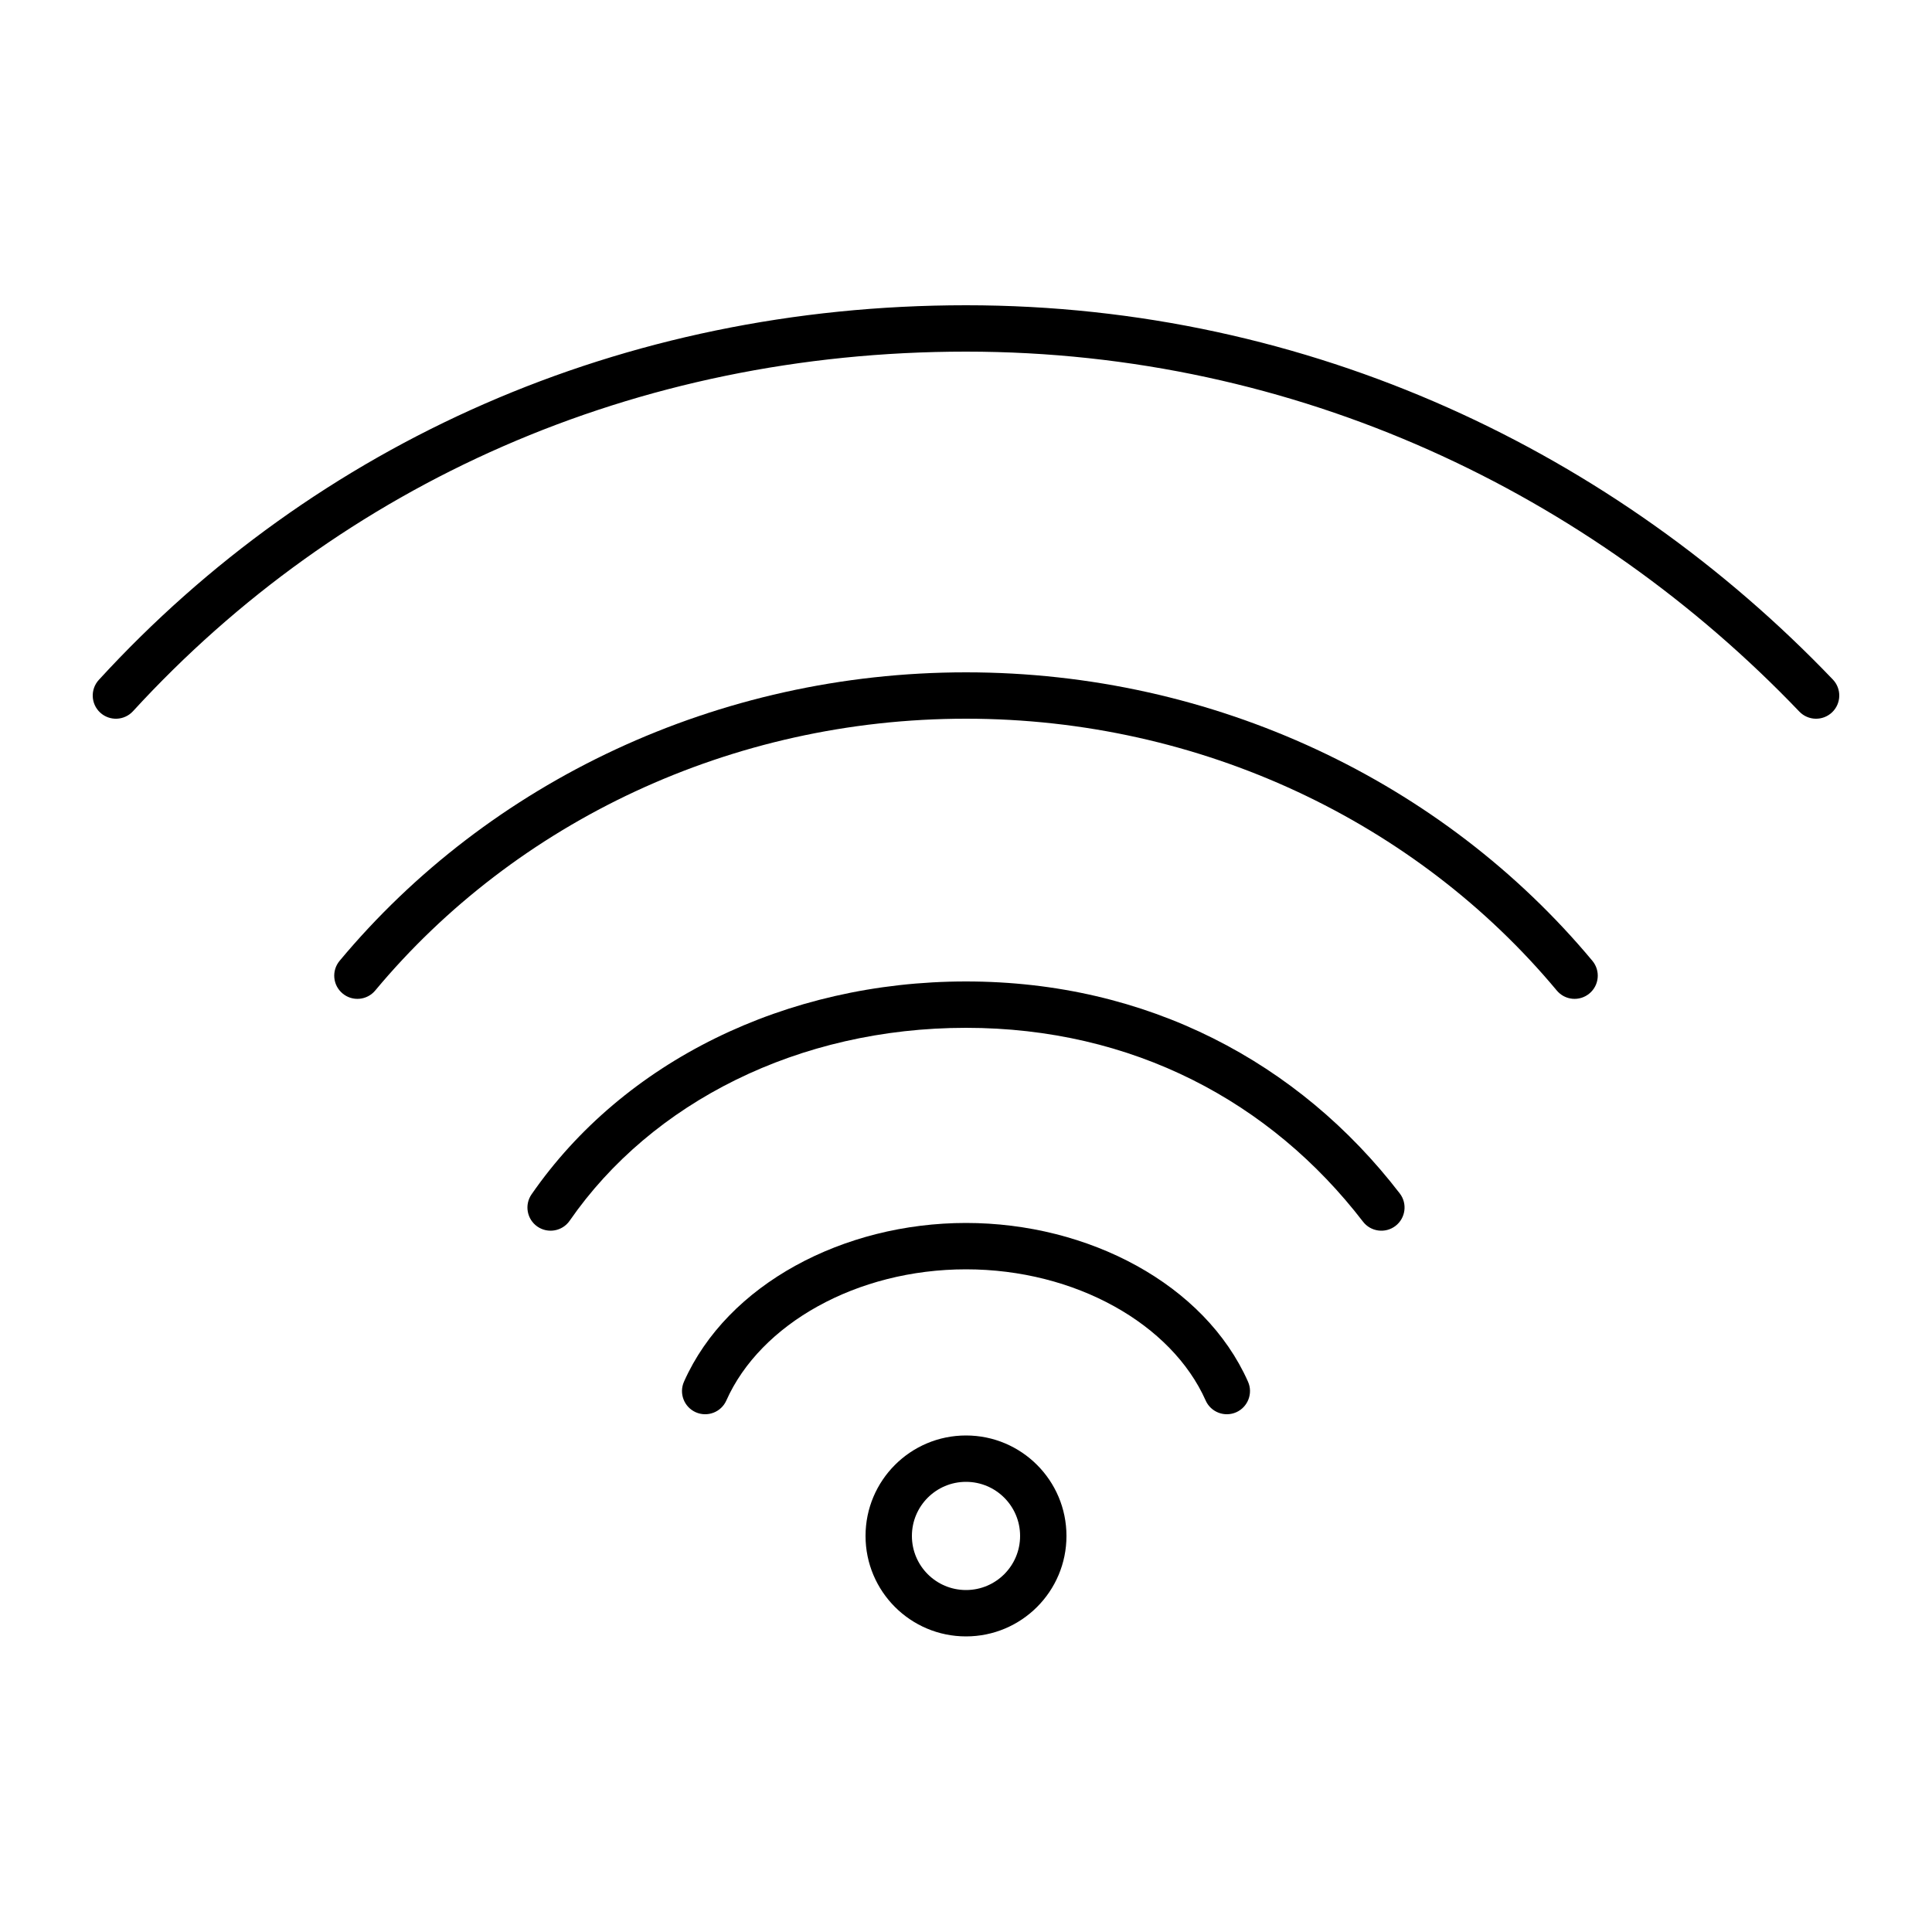 <svg viewBox="0 0 50 50" fill="none" xmlns="http://www.w3.org/2000/svg" class="size-[50px] shrink-0 text-black-L1">
    <path fill-rule="evenodd" clip-rule="evenodd" d="M25 38.35C24.227 38.35 23.6 38.977 23.6 39.75C23.6 40.524 24.227 41.15 25 41.15C25.773 41.15 26.4 40.524 26.4 39.75C26.4 38.977 25.773 38.35 25 38.35ZM22.4 39.75C22.4 38.314 23.564 37.15 25 37.15C26.436 37.15 27.6 38.314 27.6 39.75C27.6 41.186 26.436 42.35 25 42.35C23.564 42.35 22.4 41.186 22.4 39.75Z" fill="currentColor"></path>
    <path fill-rule="evenodd" clip-rule="evenodd" d="M25 32.85C22.165 32.85 19.676 34.27 18.798 36.244C18.664 36.547 18.309 36.683 18.006 36.549C17.703 36.414 17.567 36.059 17.702 35.757C18.824 33.231 21.835 31.65 25 31.65C28.165 31.65 31.176 33.231 32.298 35.757C32.433 36.059 32.296 36.414 31.994 36.549C31.691 36.683 31.336 36.547 31.202 36.244C30.324 34.27 27.835 32.85 25 32.85Z" fill="currentColor"></path>
    <path fill-rule="evenodd" clip-rule="evenodd" d="M25 26.6C20.673 26.6 16.868 28.523 14.743 31.592C14.555 31.864 14.181 31.932 13.908 31.744C13.636 31.555 13.568 31.181 13.757 30.909C16.132 27.478 20.327 25.4 25 25.4C29.692 25.4 33.615 27.491 36.225 30.885C36.428 31.147 36.378 31.524 36.116 31.726C35.853 31.928 35.476 31.879 35.274 31.616C32.885 28.509 29.308 26.6 25 26.6Z" fill="currentColor"></path>
    <path fill-rule="evenodd" clip-rule="evenodd" d="M25 18.6C18.926 18.6 13.345 21.273 9.711 25.634C9.499 25.889 9.12 25.924 8.866 25.711C8.611 25.499 8.577 25.121 8.789 24.866C12.655 20.228 18.574 17.4 25 17.4C31.426 17.4 37.345 20.228 41.211 24.866C41.423 25.121 41.389 25.499 41.134 25.711C40.879 25.924 40.501 25.889 40.289 25.634C36.654 21.273 31.074 18.6 25 18.6Z" fill="currentColor"></path>
    <path fill-rule="evenodd" clip-rule="evenodd" d="M25 9.1C16.416 9.1 8.827 12.531 3.442 18.406C3.218 18.65 2.839 18.667 2.594 18.443C2.35 18.219 2.334 17.839 2.558 17.595C8.173 11.469 16.084 7.9 25 7.9C33.927 7.9 41.83 11.727 47.434 17.586C47.663 17.825 47.654 18.205 47.415 18.434C47.175 18.663 46.795 18.655 46.566 18.415C41.17 12.774 33.573 9.1 25 9.1Z" fill="currentColor"></path>
</svg>